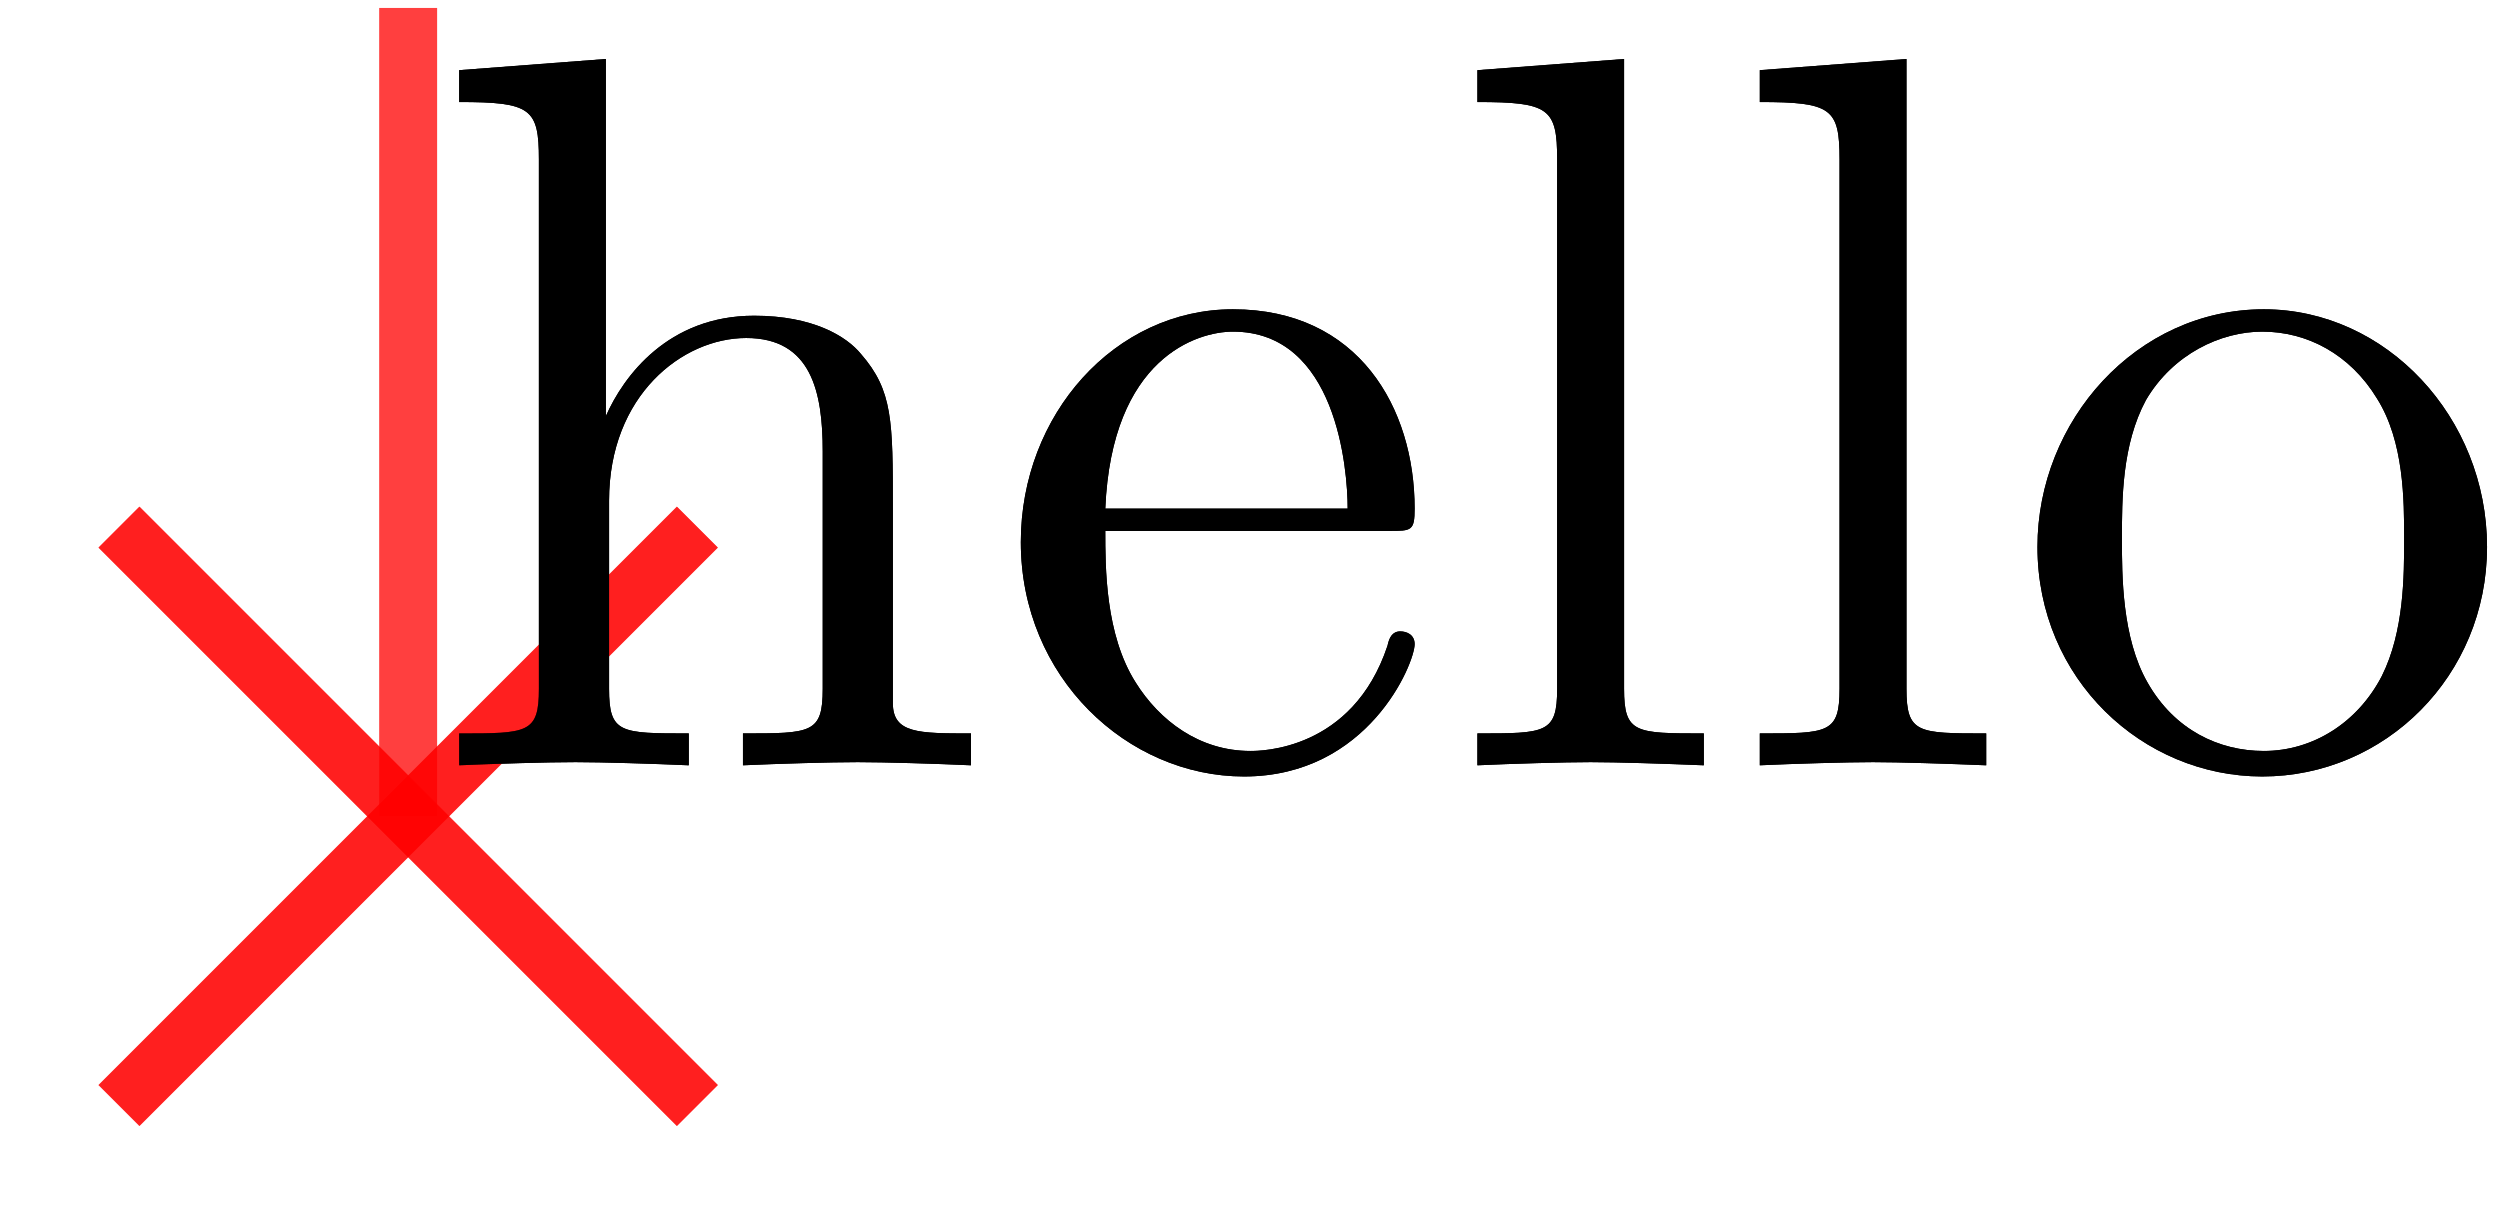 <?xml version="1.0" encoding="UTF-8"?>
<svg xmlns="http://www.w3.org/2000/svg" xmlns:xlink="http://www.w3.org/1999/xlink" width="49pt" height="24pt" viewBox="0 0 49 24" version="1.1">
<g id="surface130">
<path style="fill:none;stroke-width:0.567;stroke-linecap:butt;stroke-linejoin:miter;stroke:rgb(100%,0%,0%);stroke-opacity:0.5;stroke-miterlimit:10;" d="M -2.834 2.834 L 2.834 -2.834 " transform="matrix(2,0,0,2,8,16)"/>
<path style="fill:none;stroke-width:0.567;stroke-linecap:butt;stroke-linejoin:miter;stroke:rgb(100%,0%,0%);stroke-opacity:0.5;stroke-miterlimit:10;" d="M 2.834 2.834 L -2.834 -2.834 " transform="matrix(2,0,0,2,8,16)"/>
<path style="fill:none;stroke-width:0.567;stroke-linecap:butt;stroke-linejoin:miter;stroke:rgb(100%,0%,0%);stroke-opacity:0.5;stroke-miterlimit:10;" d="M 0 0 Z M 0 0 " transform="matrix(2,0,0,2,8,16)"/>
<path style="fill:none;stroke-width:0.567;stroke-linecap:butt;stroke-linejoin:miter;stroke:rgb(100%,0%,0%);stroke-opacity:0.5;stroke-miterlimit:10;" d="M -2.834 2.834 L 2.834 -2.834 " transform="matrix(2,0,0,2,8,16)"/>
<path style="fill:none;stroke-width:0.567;stroke-linecap:butt;stroke-linejoin:miter;stroke:rgb(100%,0%,0%);stroke-opacity:0.5;stroke-miterlimit:10;" d="M 2.834 2.834 L -2.834 -2.834 " transform="matrix(2,0,0,2,8,16)"/>
<path style="fill:none;stroke-width:0.567;stroke-linecap:butt;stroke-linejoin:miter;stroke:rgb(100%,0%,0%);stroke-opacity:0.5;stroke-miterlimit:10;" d="M 0 0 L 0 -7.922 Z M 0 0 " transform="matrix(2,0,0,2,8,16)"/>
<path style=" stroke:none;fill-rule:nonzero;fill:rgb(0%,0%,0%);fill-opacity:1;" d="M 10.562 13.5 C 10.562 14.375 10.344 14.375 9 14.375 L 9 15 C 9.719 14.969 10.719 14.938 11.281 14.938 C 11.781 14.938 12.812 14.969 13.5 15 L 13.5 14.375 C 12.156 14.375 11.938 14.375 11.938 13.5 L 11.938 9.812 C 11.938 7.75 13.375 6.625 14.625 6.625 C 15.906 6.625 16.125 7.688 16.125 8.844 L 16.125 13.5 C 16.125 14.375 15.906 14.375 14.562 14.375 L 14.562 15 C 15.25 14.969 16.281 14.938 16.812 14.938 C 17.312 14.938 18.375 14.969 19.031 15 L 19.031 14.375 C 18 14.375 17.5 14.375 17.5 13.781 L 17.5 9.969 C 17.5 8.25 17.5 7.656 16.875 6.938 C 16.594 6.594 15.938 6.188 14.781 6.188 C 13.094 6.188 12.219 7.375 11.875 8.156 L 11.875 1.156 L 9 1.375 L 9 2 C 10.406 2 10.562 2.125 10.562 3.125 Z M 10.562 13.5 "/>
<path style=" stroke:none;fill-rule:nonzero;fill:rgb(0%,0%,0%);fill-opacity:1;" d="M 21.664 9.969 C 21.789 7 23.477 6.5 24.164 6.5 C 26.195 6.5 26.414 9.188 26.414 9.969 Z M 21.664 10.406 L 27.227 10.406 C 27.664 10.406 27.727 10.406 27.727 9.969 C 27.727 8 26.633 6.062 24.164 6.062 C 21.852 6.062 20.008 8.125 20.008 10.625 C 20.008 13.281 22.102 15.219 24.383 15.219 C 26.82 15.219 27.727 13 27.727 12.625 C 27.727 12.438 27.57 12.375 27.445 12.375 C 27.289 12.375 27.227 12.5 27.195 12.656 C 26.508 14.719 24.695 14.719 24.508 14.719 C 23.508 14.719 22.727 14.125 22.258 13.375 C 21.664 12.438 21.664 11.125 21.664 10.406 Z M 21.664 10.406 "/>
<path style=" stroke:none;fill-rule:nonzero;fill:rgb(0%,0%,0%);fill-opacity:1;" d="M 31.832 1.156 L 28.957 1.375 L 28.957 2 C 30.363 2 30.52 2.125 30.52 3.125 L 30.52 13.5 C 30.52 14.375 30.301 14.375 28.957 14.375 L 28.957 15 C 29.613 14.969 30.676 14.938 31.176 14.938 C 31.676 14.938 32.645 14.969 33.395 15 L 33.395 14.375 C 32.051 14.375 31.832 14.375 31.832 13.5 Z M 31.832 1.156 "/>
<path style=" stroke:none;fill-rule:nonzero;fill:rgb(0%,0%,0%);fill-opacity:1;" d="M 37.367 1.156 L 34.492 1.375 L 34.492 2 C 35.898 2 36.055 2.125 36.055 3.125 L 36.055 13.5 C 36.055 14.375 35.836 14.375 34.492 14.375 L 34.492 15 C 35.148 14.969 36.211 14.938 36.711 14.938 C 37.211 14.938 38.18 14.969 38.93 15 L 38.93 14.375 C 37.586 14.375 37.367 14.375 37.367 13.5 Z M 37.367 1.156 "/>
<path style=" stroke:none;fill-rule:nonzero;fill:rgb(0%,0%,0%);fill-opacity:1;" d="M 48.746 10.719 C 48.746 8.188 46.777 6.062 44.371 6.062 C 41.871 6.062 39.934 8.25 39.934 10.719 C 39.934 13.312 41.996 15.219 44.34 15.219 C 46.746 15.219 48.746 13.25 48.746 10.719 Z M 44.371 14.719 C 43.496 14.719 42.621 14.312 42.09 13.375 C 41.59 12.5 41.59 11.281 41.59 10.562 C 41.59 9.781 41.59 8.719 42.059 7.844 C 42.59 6.938 43.527 6.5 44.34 6.5 C 45.215 6.5 46.059 6.938 46.59 7.812 C 47.121 8.656 47.121 9.812 47.121 10.562 C 47.121 11.281 47.121 12.375 46.684 13.25 C 46.215 14.156 45.34 14.719 44.371 14.719 Z M 44.371 14.719 "/>
<path style="fill:none;stroke-width:0.567;stroke-linecap:butt;stroke-linejoin:miter;stroke:rgb(100%,0%,0%);stroke-opacity:0.5;stroke-miterlimit:10;" d="M -2.834 2.834 L 2.834 -2.834 " transform="matrix(2,0,0,2,8,16)"/>
<path style="fill:none;stroke-width:0.567;stroke-linecap:butt;stroke-linejoin:miter;stroke:rgb(100%,0%,0%);stroke-opacity:0.5;stroke-miterlimit:10;" d="M 2.834 2.834 L -2.834 -2.834 " transform="matrix(2,0,0,2,8,16)"/>
<path style="fill:none;stroke-width:0.567;stroke-linecap:butt;stroke-linejoin:miter;stroke:rgb(100%,0%,0%);stroke-opacity:0.5;stroke-miterlimit:10;" d="M 0 0 L 0 -7.922 Z M 0 0 " transform="matrix(2,0,0,2,8,16)"/>
<path style=" stroke:none;fill-rule:nonzero;fill:rgb(0%,0%,0%);fill-opacity:1;" d="M 10.562 13.5 C 10.562 14.375 10.344 14.375 9 14.375 L 9 15 C 9.719 14.969 10.719 14.938 11.281 14.938 C 11.781 14.938 12.812 14.969 13.5 15 L 13.5 14.375 C 12.156 14.375 11.938 14.375 11.938 13.5 L 11.938 9.812 C 11.938 7.75 13.375 6.625 14.625 6.625 C 15.906 6.625 16.125 7.688 16.125 8.844 L 16.125 13.5 C 16.125 14.375 15.906 14.375 14.562 14.375 L 14.562 15 C 15.25 14.969 16.281 14.938 16.812 14.938 C 17.312 14.938 18.375 14.969 19.031 15 L 19.031 14.375 C 18 14.375 17.5 14.375 17.5 13.781 L 17.5 9.969 C 17.5 8.25 17.5 7.656 16.875 6.938 C 16.594 6.594 15.938 6.188 14.781 6.188 C 13.094 6.188 12.219 7.375 11.875 8.156 L 11.875 1.156 L 9 1.375 L 9 2 C 10.406 2 10.562 2.125 10.562 3.125 Z M 10.562 13.5 "/>
<path style=" stroke:none;fill-rule:nonzero;fill:rgb(0%,0%,0%);fill-opacity:1;" d="M 21.664 9.969 C 21.789 7 23.477 6.5 24.164 6.5 C 26.195 6.5 26.414 9.188 26.414 9.969 Z M 21.664 10.406 L 27.227 10.406 C 27.664 10.406 27.727 10.406 27.727 9.969 C 27.727 8 26.633 6.062 24.164 6.062 C 21.852 6.062 20.008 8.125 20.008 10.625 C 20.008 13.281 22.102 15.219 24.383 15.219 C 26.82 15.219 27.727 13 27.727 12.625 C 27.727 12.438 27.57 12.375 27.445 12.375 C 27.289 12.375 27.227 12.5 27.195 12.656 C 26.508 14.719 24.695 14.719 24.508 14.719 C 23.508 14.719 22.727 14.125 22.258 13.375 C 21.664 12.438 21.664 11.125 21.664 10.406 Z M 21.664 10.406 "/>
<path style=" stroke:none;fill-rule:nonzero;fill:rgb(0%,0%,0%);fill-opacity:1;" d="M 31.832 1.156 L 28.957 1.375 L 28.957 2 C 30.363 2 30.52 2.125 30.52 3.125 L 30.52 13.5 C 30.52 14.375 30.301 14.375 28.957 14.375 L 28.957 15 C 29.613 14.969 30.676 14.938 31.176 14.938 C 31.676 14.938 32.645 14.969 33.395 15 L 33.395 14.375 C 32.051 14.375 31.832 14.375 31.832 13.5 Z M 31.832 1.156 "/>
<path style=" stroke:none;fill-rule:nonzero;fill:rgb(0%,0%,0%);fill-opacity:1;" d="M 37.367 1.156 L 34.492 1.375 L 34.492 2 C 35.898 2 36.055 2.125 36.055 3.125 L 36.055 13.5 C 36.055 14.375 35.836 14.375 34.492 14.375 L 34.492 15 C 35.148 14.969 36.211 14.938 36.711 14.938 C 37.211 14.938 38.18 14.969 38.93 15 L 38.93 14.375 C 37.586 14.375 37.367 14.375 37.367 13.5 Z M 37.367 1.156 "/>
<path style=" stroke:none;fill-rule:nonzero;fill:rgb(0%,0%,0%);fill-opacity:1;" d="M 48.746 10.719 C 48.746 8.188 46.777 6.062 44.371 6.062 C 41.871 6.062 39.934 8.25 39.934 10.719 C 39.934 13.312 41.996 15.219 44.34 15.219 C 46.746 15.219 48.746 13.25 48.746 10.719 Z M 44.371 14.719 C 43.496 14.719 42.621 14.312 42.09 13.375 C 41.59 12.5 41.59 11.281 41.59 10.562 C 41.59 9.781 41.59 8.719 42.059 7.844 C 42.59 6.938 43.527 6.5 44.34 6.5 C 45.215 6.5 46.059 6.938 46.59 7.812 C 47.121 8.656 47.121 9.812 47.121 10.562 C 47.121 11.281 47.121 12.375 46.684 13.25 C 46.215 14.156 45.34 14.719 44.371 14.719 Z M 44.371 14.719 "/>
</g>
</svg>
